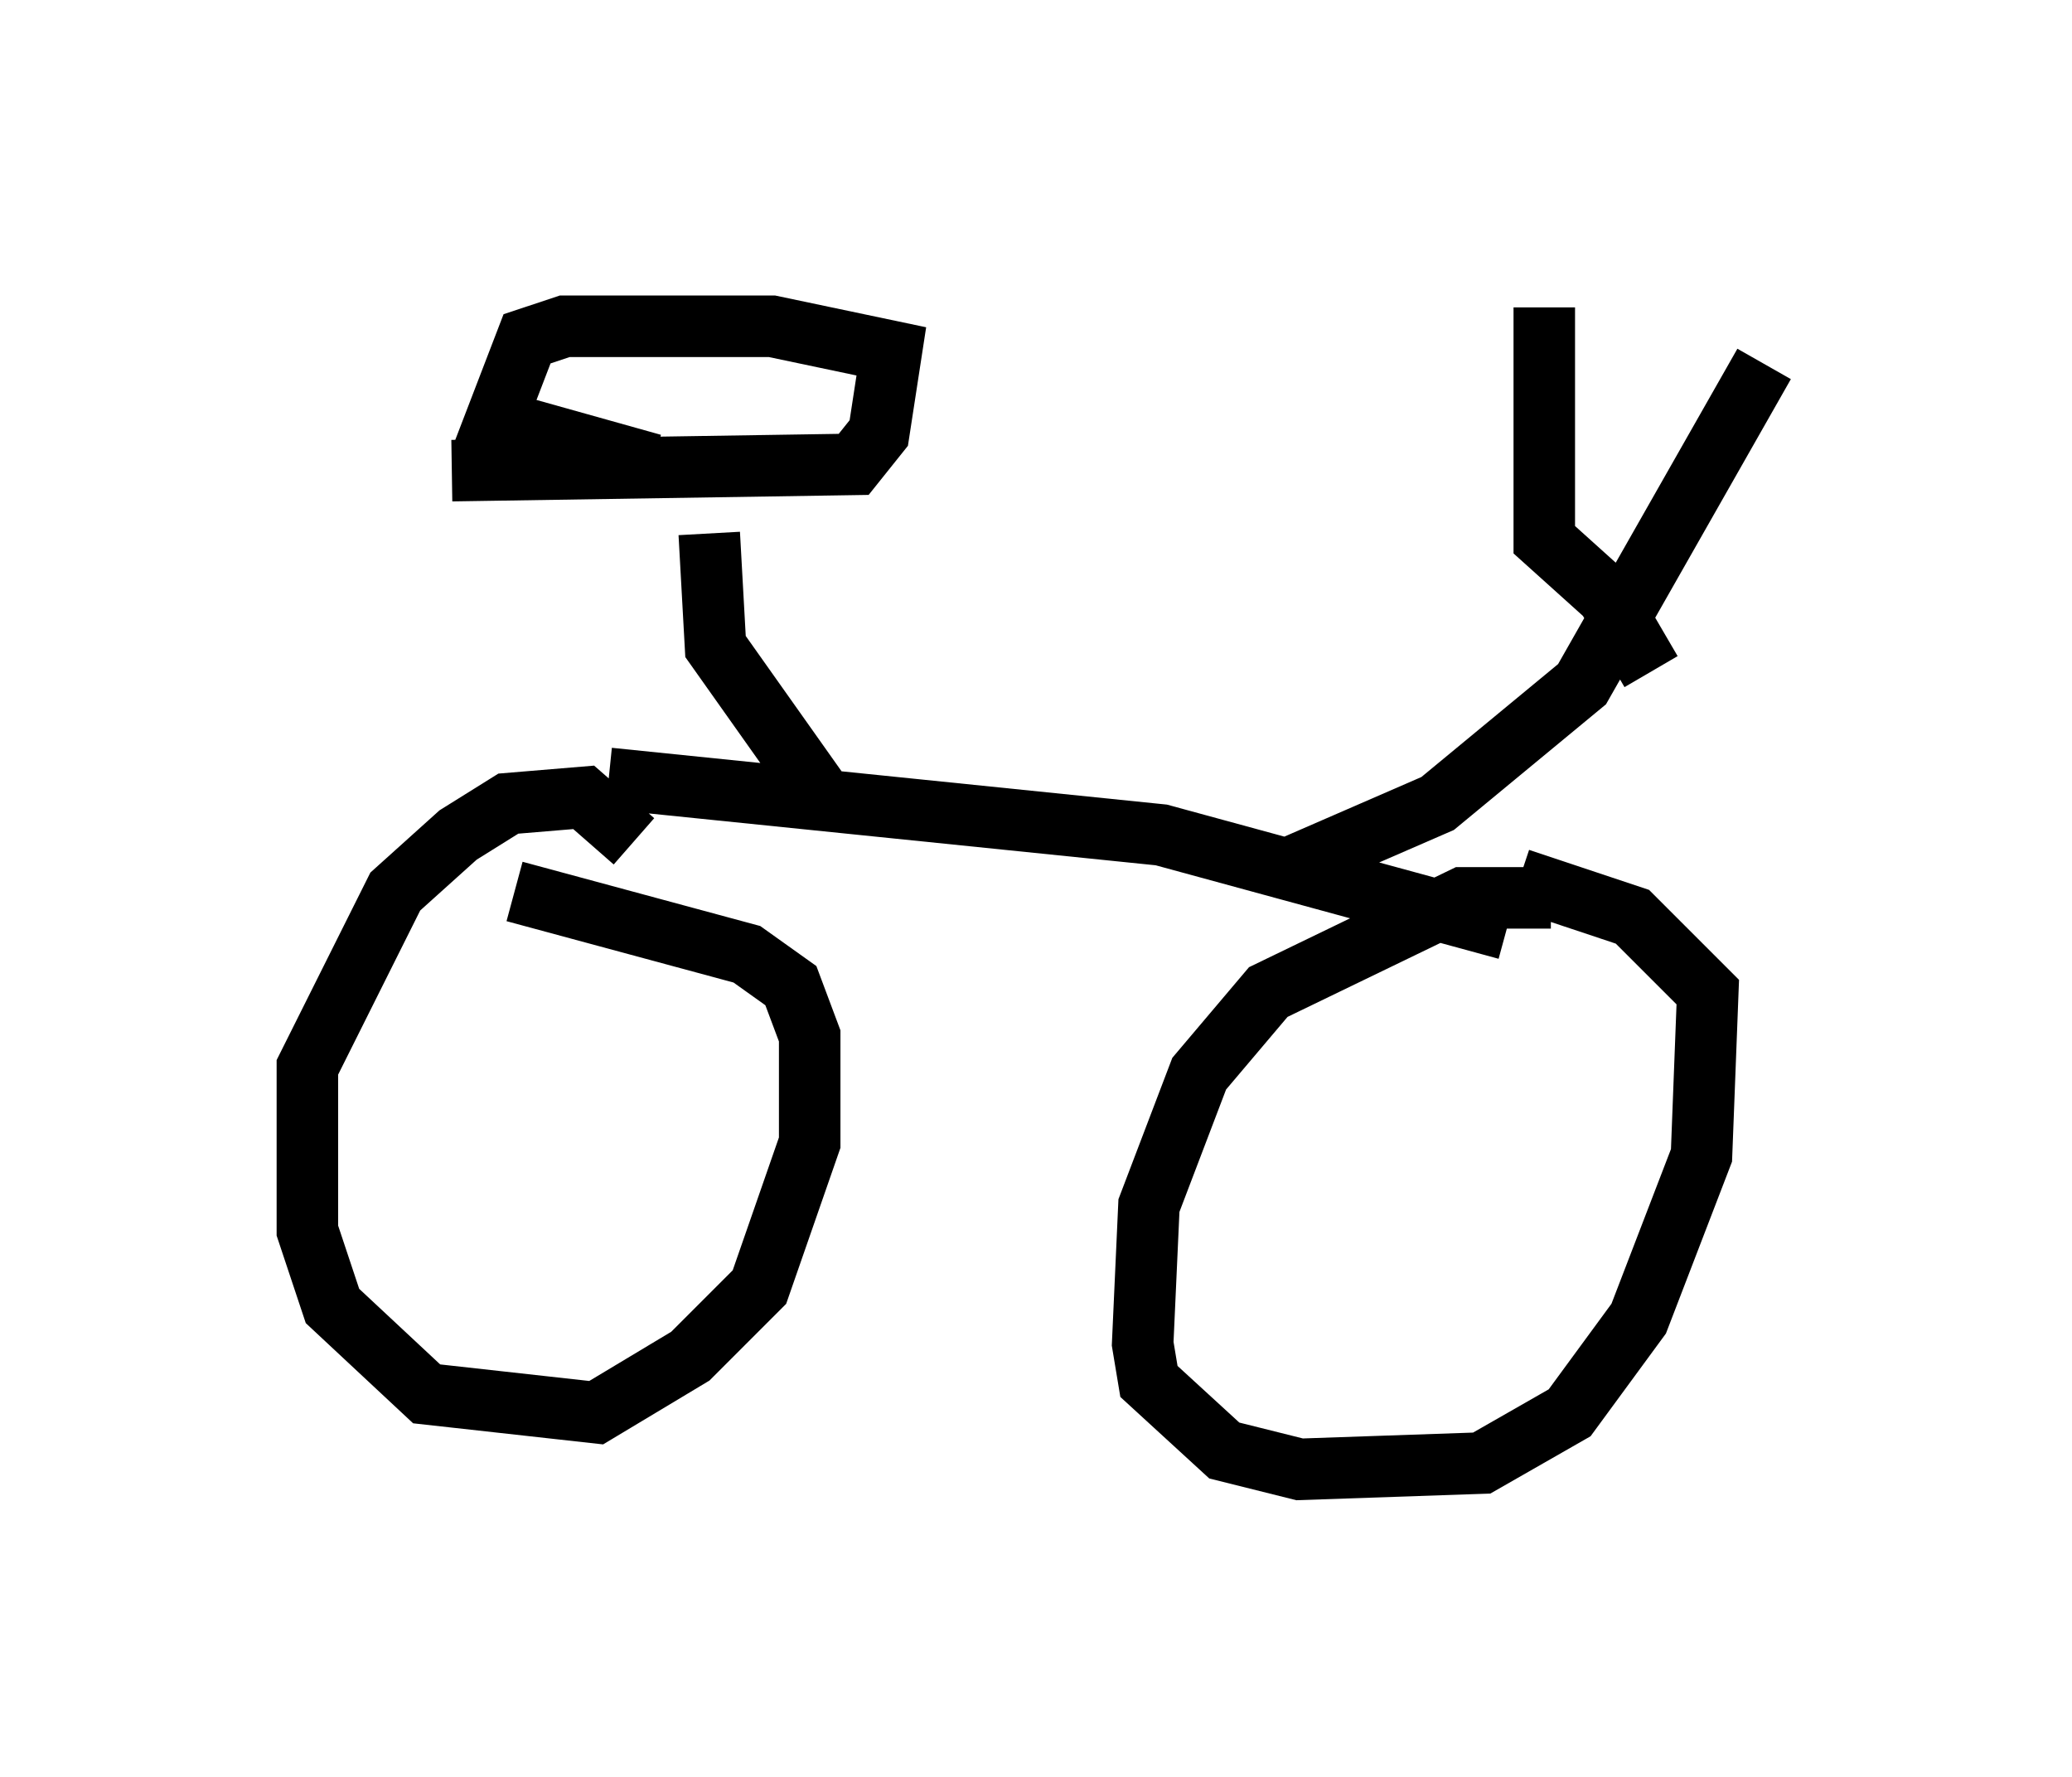<?xml version="1.0" encoding="utf-8" ?>
<svg baseProfile="full" height="28.886" version="1.1" width="33.684" xmlns="http://www.w3.org/2000/svg" xmlns:ev="http://www.w3.org/2001/xml-events" xmlns:xlink="http://www.w3.org/1999/xlink"><defs /><rect fill="white" height="28.886" width="33.684" x="0" y="0" /><path d="M25.825, 14.902 m-0.613, -0.306 l-1.429, 0.0 -3.165, 1.531 l-1.123, 1.327 -0.817, 2.144 l-0.102, 2.246 0.102, 0.613 l1.225, 1.123 1.225, 0.306 l2.96, -0.102 1.429, -0.817 l1.123, -1.531 1.021, -2.654 l0.102, -2.654 -1.225, -1.225 l-1.838, -0.613 m-14.394, -0.613 l-0.817, -0.715 -1.225, 0.102 l-0.817, 0.51 -1.021, 0.919 l-1.429, 2.858 0.0, 2.654 l0.408, 1.225 1.531, 1.429 l2.756, 0.306 1.531, -0.919 l1.123, -1.123 0.817, -2.348 l0.0, -1.735 -0.306, -0.817 l-0.715, -0.51 -3.777, -1.021 m1.531, -1.838 l8.983, 0.919 5.615, 1.531 m-11.127, -2.144 l-1.735, -2.45 -0.102, -1.838 m-4.185, -1.021 l6.533, -0.102 0.408, -0.51 l0.204, -1.327 -1.94, -0.408 l-3.369, 0.0 -0.613, 0.204 l-0.51, 1.327 2.552, 0.715 m10.413, 6.533 l2.348, -1.021 2.348, -1.94 l2.96, -5.206 m-1.838, 5.002 l-0.715, -1.225 -1.021, -0.919 l0.0, -3.777 " fill="none" stroke="black" stroke-width="1" /></svg>